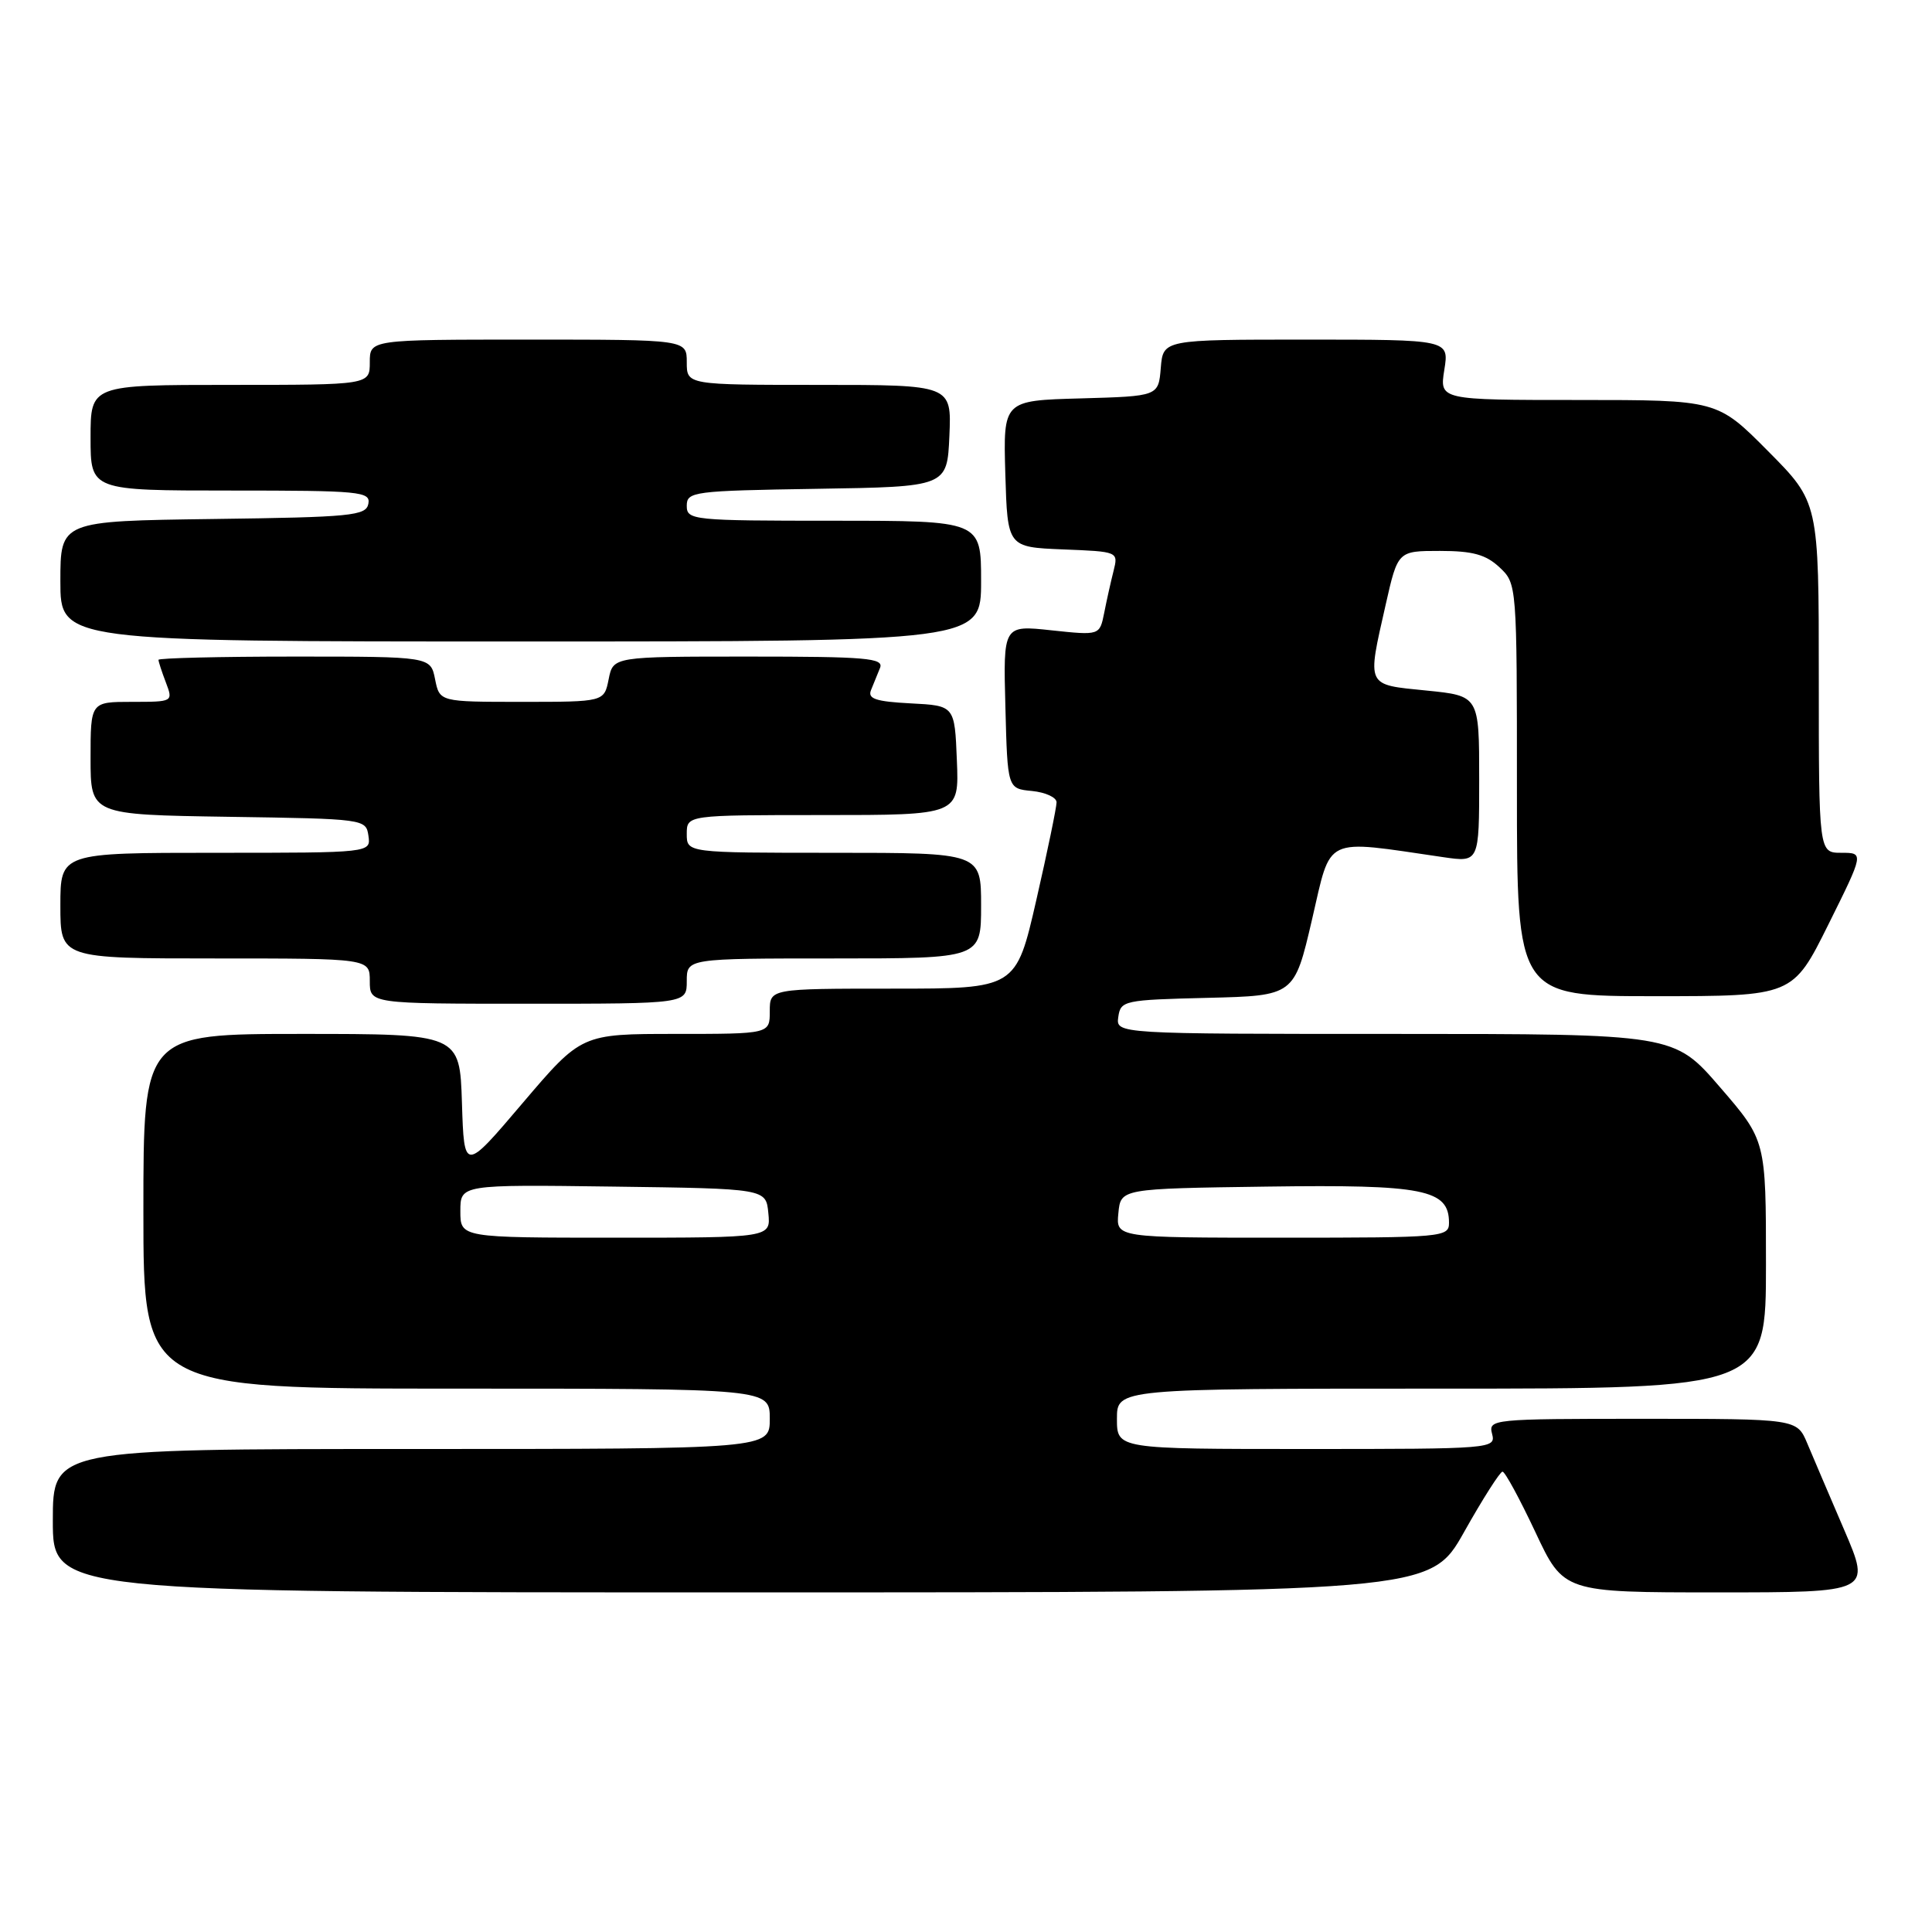 <?xml version="1.0" encoding="UTF-8" standalone="no"?>
<!DOCTYPE svg PUBLIC "-//W3C//DTD SVG 1.1//EN" "http://www.w3.org/Graphics/SVG/1.1/DTD/svg11.dtd" >
<svg xmlns="http://www.w3.org/2000/svg" xmlns:xlink="http://www.w3.org/1999/xlink" version="1.1" viewBox="0 0 256 256">
 <g >
 <path fill="currentColor"
d=" M 194.00 203.00 C 196.47 198.60 198.77 195.00 199.09 195.00 C 199.42 195.00 201.37 198.60 203.44 203.00 C 207.19 211.00 207.19 211.00 227.56 211.00 C 247.92 211.00 247.92 211.00 244.38 202.75 C 242.43 198.21 240.22 193.04 239.47 191.25 C 238.10 188.00 238.10 188.00 217.64 188.00 C 197.68 188.00 197.20 188.05 197.71 190.00 C 198.22 191.96 197.74 192.00 173.12 192.00 C 148.00 192.00 148.00 192.00 148.00 188.00 C 148.00 184.00 148.00 184.00 191.00 184.00 C 234.00 184.00 234.00 184.00 234.00 167.56 C 234.00 151.11 234.00 151.11 227.91 144.06 C 221.82 137.00 221.82 137.00 184.84 137.00 C 147.86 137.00 147.86 137.00 148.18 134.75 C 148.49 132.58 148.93 132.49 160.00 132.22 C 171.50 131.94 171.50 131.94 173.85 121.84 C 176.46 110.63 175.19 111.24 191.25 113.58 C 196.00 114.27 196.00 114.27 196.00 103.24 C 196.00 92.20 196.00 92.20 189.00 91.50 C 180.94 90.69 181.13 91.09 183.61 80.12 C 185.22 73.00 185.22 73.00 190.79 73.00 C 195.14 73.00 196.88 73.48 198.69 75.17 C 201.00 77.34 201.00 77.40 201.00 104.67 C 201.00 132.00 201.00 132.00 219.27 132.00 C 237.55 132.00 237.55 132.00 242.27 122.50 C 246.99 113.00 246.99 113.00 243.99 113.00 C 241.00 113.00 241.00 113.00 241.00 89.78 C 241.00 66.55 241.00 66.55 234.28 59.78 C 227.55 53.00 227.55 53.00 209.15 53.00 C 190.74 53.00 190.74 53.00 191.38 49.00 C 192.02 45.00 192.02 45.00 173.07 45.00 C 154.12 45.00 154.12 45.00 153.81 48.75 C 153.50 52.50 153.50 52.50 143.21 52.79 C 132.93 53.07 132.93 53.07 133.21 62.79 C 133.50 72.50 133.50 72.50 140.85 72.80 C 148.19 73.09 148.19 73.09 147.55 75.66 C 147.19 77.08 146.63 79.58 146.31 81.22 C 145.71 84.20 145.71 84.20 139.32 83.52 C 132.93 82.83 132.93 82.83 133.22 93.67 C 133.50 104.50 133.50 104.50 136.75 104.81 C 138.54 104.99 140.00 105.66 140.00 106.31 C 140.00 106.97 138.80 112.79 137.32 119.25 C 134.63 131.00 134.63 131.00 118.31 131.00 C 102.00 131.00 102.00 131.00 102.00 134.00 C 102.00 137.00 102.00 137.00 89.52 137.00 C 77.05 137.00 77.05 137.00 69.27 146.14 C 61.50 155.29 61.50 155.29 61.21 146.14 C 60.92 137.00 60.92 137.00 39.96 137.00 C 19.00 137.00 19.00 137.00 19.00 160.50 C 19.00 184.00 19.00 184.00 60.50 184.00 C 102.00 184.00 102.00 184.00 102.00 188.00 C 102.00 192.00 102.00 192.00 54.50 192.00 C 7.00 192.00 7.00 192.00 7.00 201.50 C 7.00 211.00 7.00 211.00 98.25 211.00 C 189.50 211.00 189.50 211.00 194.00 203.00 Z  M 91.00 130.00 C 91.00 127.00 91.00 127.00 110.50 127.00 C 130.00 127.00 130.00 127.00 130.00 120.00 C 130.00 113.00 130.00 113.00 110.50 113.00 C 91.00 113.00 91.00 113.00 91.00 110.50 C 91.00 108.00 91.00 108.00 109.04 108.00 C 127.09 108.00 127.09 108.00 126.79 100.75 C 126.50 93.50 126.50 93.50 120.66 93.20 C 116.04 92.96 114.95 92.59 115.41 91.45 C 115.74 90.65 116.27 89.33 116.61 88.50 C 117.13 87.20 114.82 87.00 99.23 87.00 C 81.25 87.00 81.25 87.00 80.65 90.00 C 80.05 93.00 80.05 93.00 69.15 93.00 C 58.25 93.00 58.25 93.00 57.65 90.00 C 57.05 87.00 57.05 87.00 39.02 87.00 C 29.11 87.00 21.00 87.20 21.00 87.43 C 21.00 87.67 21.44 89.02 21.98 90.43 C 22.95 92.99 22.94 93.00 17.48 93.00 C 12.00 93.00 12.00 93.00 12.00 100.48 C 12.00 107.95 12.00 107.95 30.25 108.23 C 48.32 108.50 48.50 108.52 48.82 110.75 C 49.14 113.00 49.14 113.00 28.57 113.00 C 8.00 113.00 8.00 113.00 8.00 120.00 C 8.00 127.00 8.00 127.00 28.50 127.00 C 49.00 127.00 49.00 127.00 49.00 130.00 C 49.00 133.00 49.00 133.00 70.00 133.00 C 91.00 133.00 91.00 133.00 91.00 130.00 Z  M 130.00 77.00 C 130.00 69.00 130.00 69.00 110.50 69.00 C 91.74 69.00 91.00 68.92 91.00 67.02 C 91.00 65.14 91.83 65.03 108.25 64.77 C 125.50 64.50 125.50 64.50 125.80 57.75 C 126.09 51.00 126.09 51.00 108.55 51.00 C 91.00 51.00 91.00 51.00 91.00 48.00 C 91.00 45.00 91.00 45.00 70.00 45.00 C 49.00 45.00 49.00 45.00 49.00 48.00 C 49.00 51.00 49.00 51.00 30.50 51.00 C 12.00 51.00 12.00 51.00 12.00 58.00 C 12.00 65.00 12.00 65.00 30.57 65.00 C 47.72 65.00 49.12 65.13 48.81 66.75 C 48.51 68.34 46.59 68.53 28.24 68.77 C 8.00 69.04 8.00 69.04 8.00 77.02 C 8.00 85.00 8.00 85.00 69.00 85.00 C 130.00 85.00 130.00 85.00 130.00 77.00 Z  M 61.00 160.48 C 61.00 156.96 61.00 156.96 81.25 157.23 C 101.50 157.50 101.50 157.50 101.81 160.75 C 102.13 164.00 102.13 164.00 81.56 164.00 C 61.00 164.00 61.00 164.00 61.00 160.48 Z  M 148.19 160.75 C 148.50 157.50 148.50 157.50 167.89 157.23 C 188.68 156.94 192.00 157.60 192.00 162.02 C 192.00 163.93 191.25 164.00 169.94 164.00 C 147.87 164.00 147.87 164.00 148.19 160.75 Z "/>
</g>
</svg>